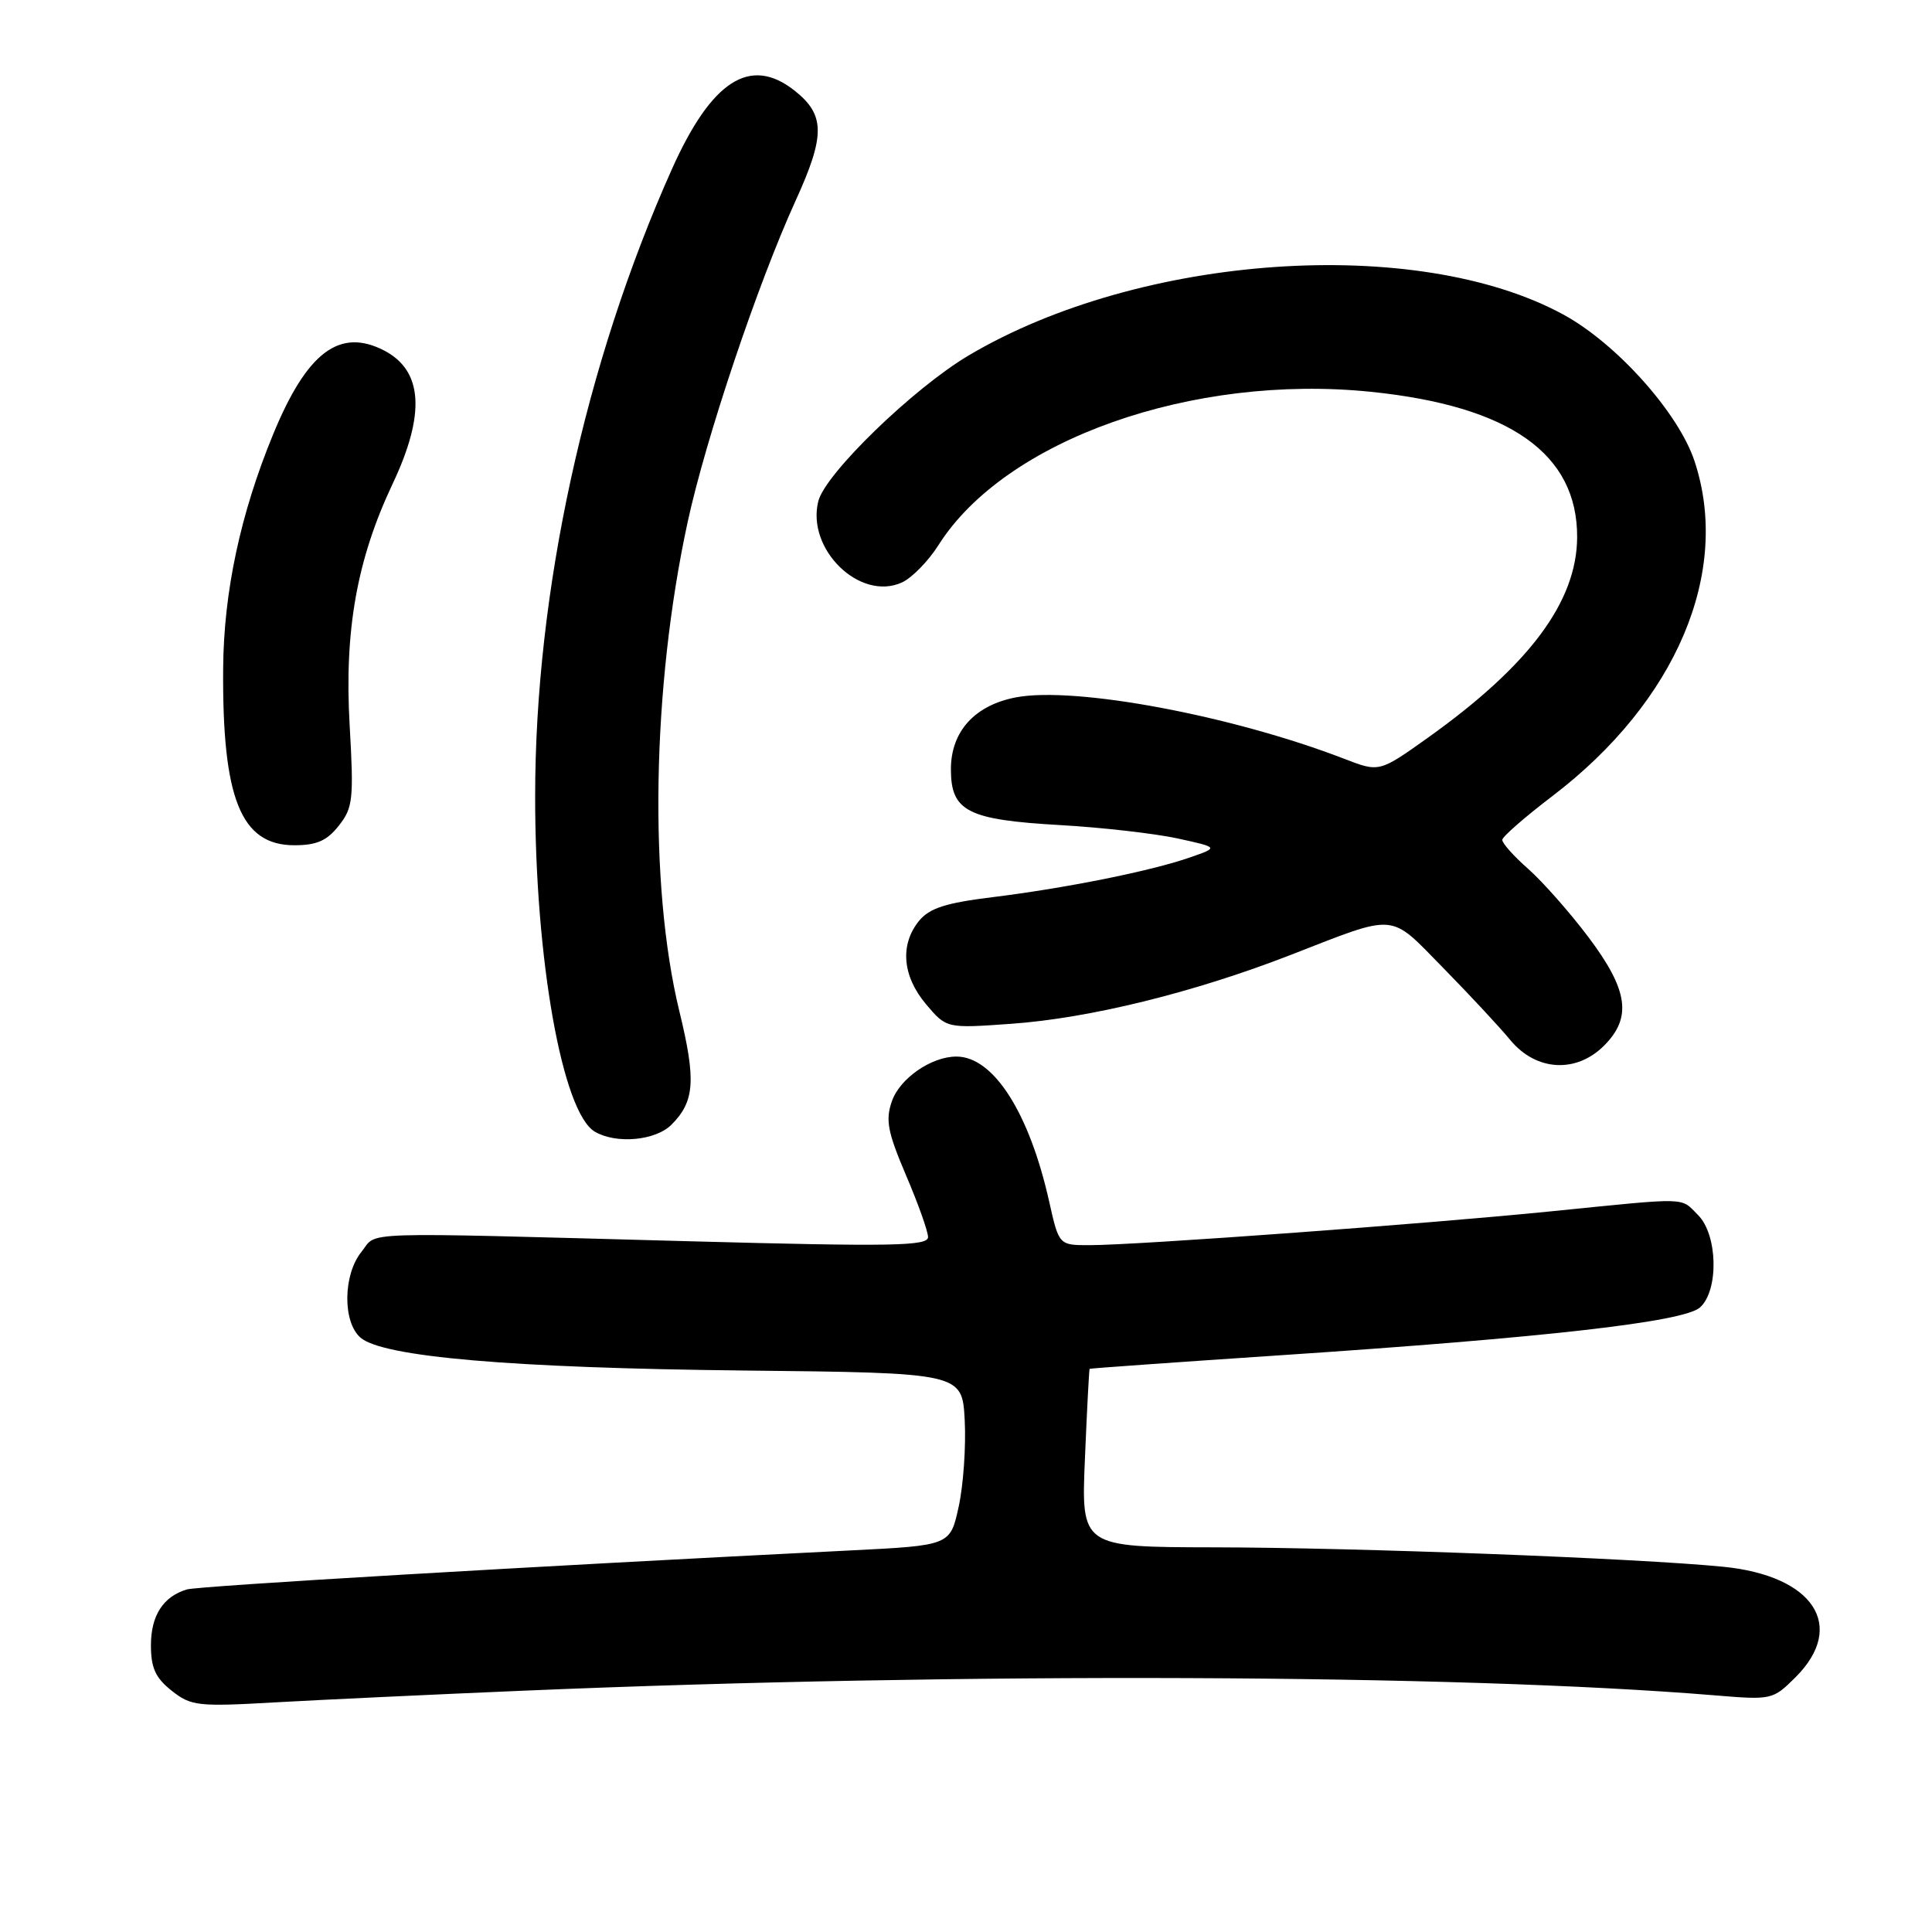 <?xml version="1.0" encoding="UTF-8" standalone="no"?>
<!DOCTYPE svg PUBLIC "-//W3C//DTD SVG 1.1//EN" "http://www.w3.org/Graphics/SVG/1.1/DTD/svg11.dtd" >
<svg xmlns="http://www.w3.org/2000/svg" xmlns:xlink="http://www.w3.org/1999/xlink" version="1.1" viewBox="0 0 256 256">
 <g >
 <path fill="currentColor"
d=" M 69.50 224.02 C 127.53 221.57 193.11 221.83 227.19 224.64 C 234.79 225.27 234.91 225.24 237.94 222.22 C 244.70 215.45 240.31 208.78 228.31 207.60 C 216.99 206.48 179.69 205.06 160.88 205.03 C 143.26 205.00 143.26 205.00 143.76 193.25 C 144.03 186.79 144.31 181.45 144.38 181.38 C 144.45 181.31 155.75 180.51 169.50 179.59 C 204.79 177.24 223.10 175.16 225.25 173.25 C 227.77 171.01 227.62 163.62 225.00 161.00 C 222.61 158.61 224.01 158.65 205.70 160.49 C 189.20 162.16 150.73 164.98 144.41 164.99 C 140.32 165.00 140.32 165.00 139.03 159.25 C 136.39 147.43 131.64 140.00 126.73 140.00 C 123.41 140.00 119.23 142.89 118.18 145.92 C 117.31 148.41 117.61 149.99 120.04 155.70 C 121.64 159.44 122.96 163.13 122.97 163.91 C 123.00 165.11 118.32 165.20 91.25 164.47 C 46.30 163.26 50.11 163.14 47.90 165.87 C 45.46 168.88 45.38 175.14 47.75 177.23 C 50.68 179.80 67.76 181.27 98.50 181.60 C 127.50 181.91 127.50 181.91 127.83 188.20 C 128.01 191.67 127.65 196.81 127.03 199.64 C 125.91 204.78 125.91 204.78 112.70 205.44 C 71.01 207.52 26.27 210.15 24.76 210.61 C 21.62 211.55 20.00 214.07 20.00 218.00 C 20.00 221.01 20.60 222.33 22.75 224.03 C 25.32 226.06 26.21 226.16 36.50 225.57 C 42.55 225.23 57.40 224.53 69.50 224.02 Z  M 88.97 149.03 C 92.05 145.95 92.25 143.15 90.02 134.00 C 85.94 117.23 86.38 91.07 91.11 69.21 C 93.52 58.08 100.38 37.67 105.40 26.64 C 109.38 17.92 109.35 15.21 105.25 11.98 C 99.40 7.38 94.29 10.67 89.04 22.39 C 77.52 48.12 70.91 78.42 70.91 105.50 C 70.90 127.15 74.52 147.45 78.83 149.96 C 81.67 151.62 86.86 151.14 88.97 149.03 Z  M 212.55 138.55 C 216.27 134.82 215.75 131.19 210.48 124.18 C 207.99 120.88 204.39 116.80 202.48 115.12 C 200.57 113.44 199.03 111.71 199.06 111.28 C 199.09 110.85 202.07 108.25 205.68 105.50 C 222.12 92.98 229.41 75.80 224.53 61.09 C 222.40 54.68 214.19 45.51 207.15 41.68 C 187.74 31.11 151.08 33.63 128.35 47.10 C 121.03 51.44 109.35 62.76 108.43 66.41 C 106.83 72.79 113.95 79.71 119.51 77.18 C 120.84 76.57 123.01 74.35 124.34 72.25 C 133.16 58.28 157.97 49.49 181.68 51.92 C 200.08 53.81 209.03 60.13 208.98 71.20 C 208.93 79.72 202.67 88.14 189.22 97.74 C 182.76 102.34 182.76 102.34 178.13 100.55 C 163.32 94.83 142.49 90.92 134.64 92.40 C 129.16 93.44 126.00 96.92 126.00 101.93 C 126.00 107.51 128.20 108.63 140.50 109.33 C 146.00 109.64 152.97 110.44 156.00 111.09 C 161.50 112.29 161.50 112.29 157.66 113.62 C 152.50 115.42 141.23 117.68 131.51 118.88 C 125.26 119.65 123.15 120.34 121.76 122.04 C 119.22 125.19 119.57 129.34 122.70 133.06 C 125.41 136.27 125.41 136.27 133.97 135.66 C 144.34 134.93 158.23 131.51 171.00 126.54 C 185.27 120.99 184.00 120.89 191.19 128.21 C 194.66 131.75 198.69 136.07 200.13 137.82 C 203.54 141.94 208.85 142.25 212.55 138.55 Z  M 44.90 109.40 C 46.77 107.03 46.89 105.89 46.33 96.09 C 45.61 83.54 47.29 74.13 52.02 64.12 C 56.41 54.84 56.04 49.11 50.89 46.44 C 45.00 43.40 40.67 46.67 36.20 57.53 C 31.87 68.03 29.65 78.41 29.57 88.50 C 29.43 105.82 31.91 112.00 39.00 112.00 C 41.96 112.00 43.33 111.40 44.90 109.40 Z "/>
</g>
</svg>